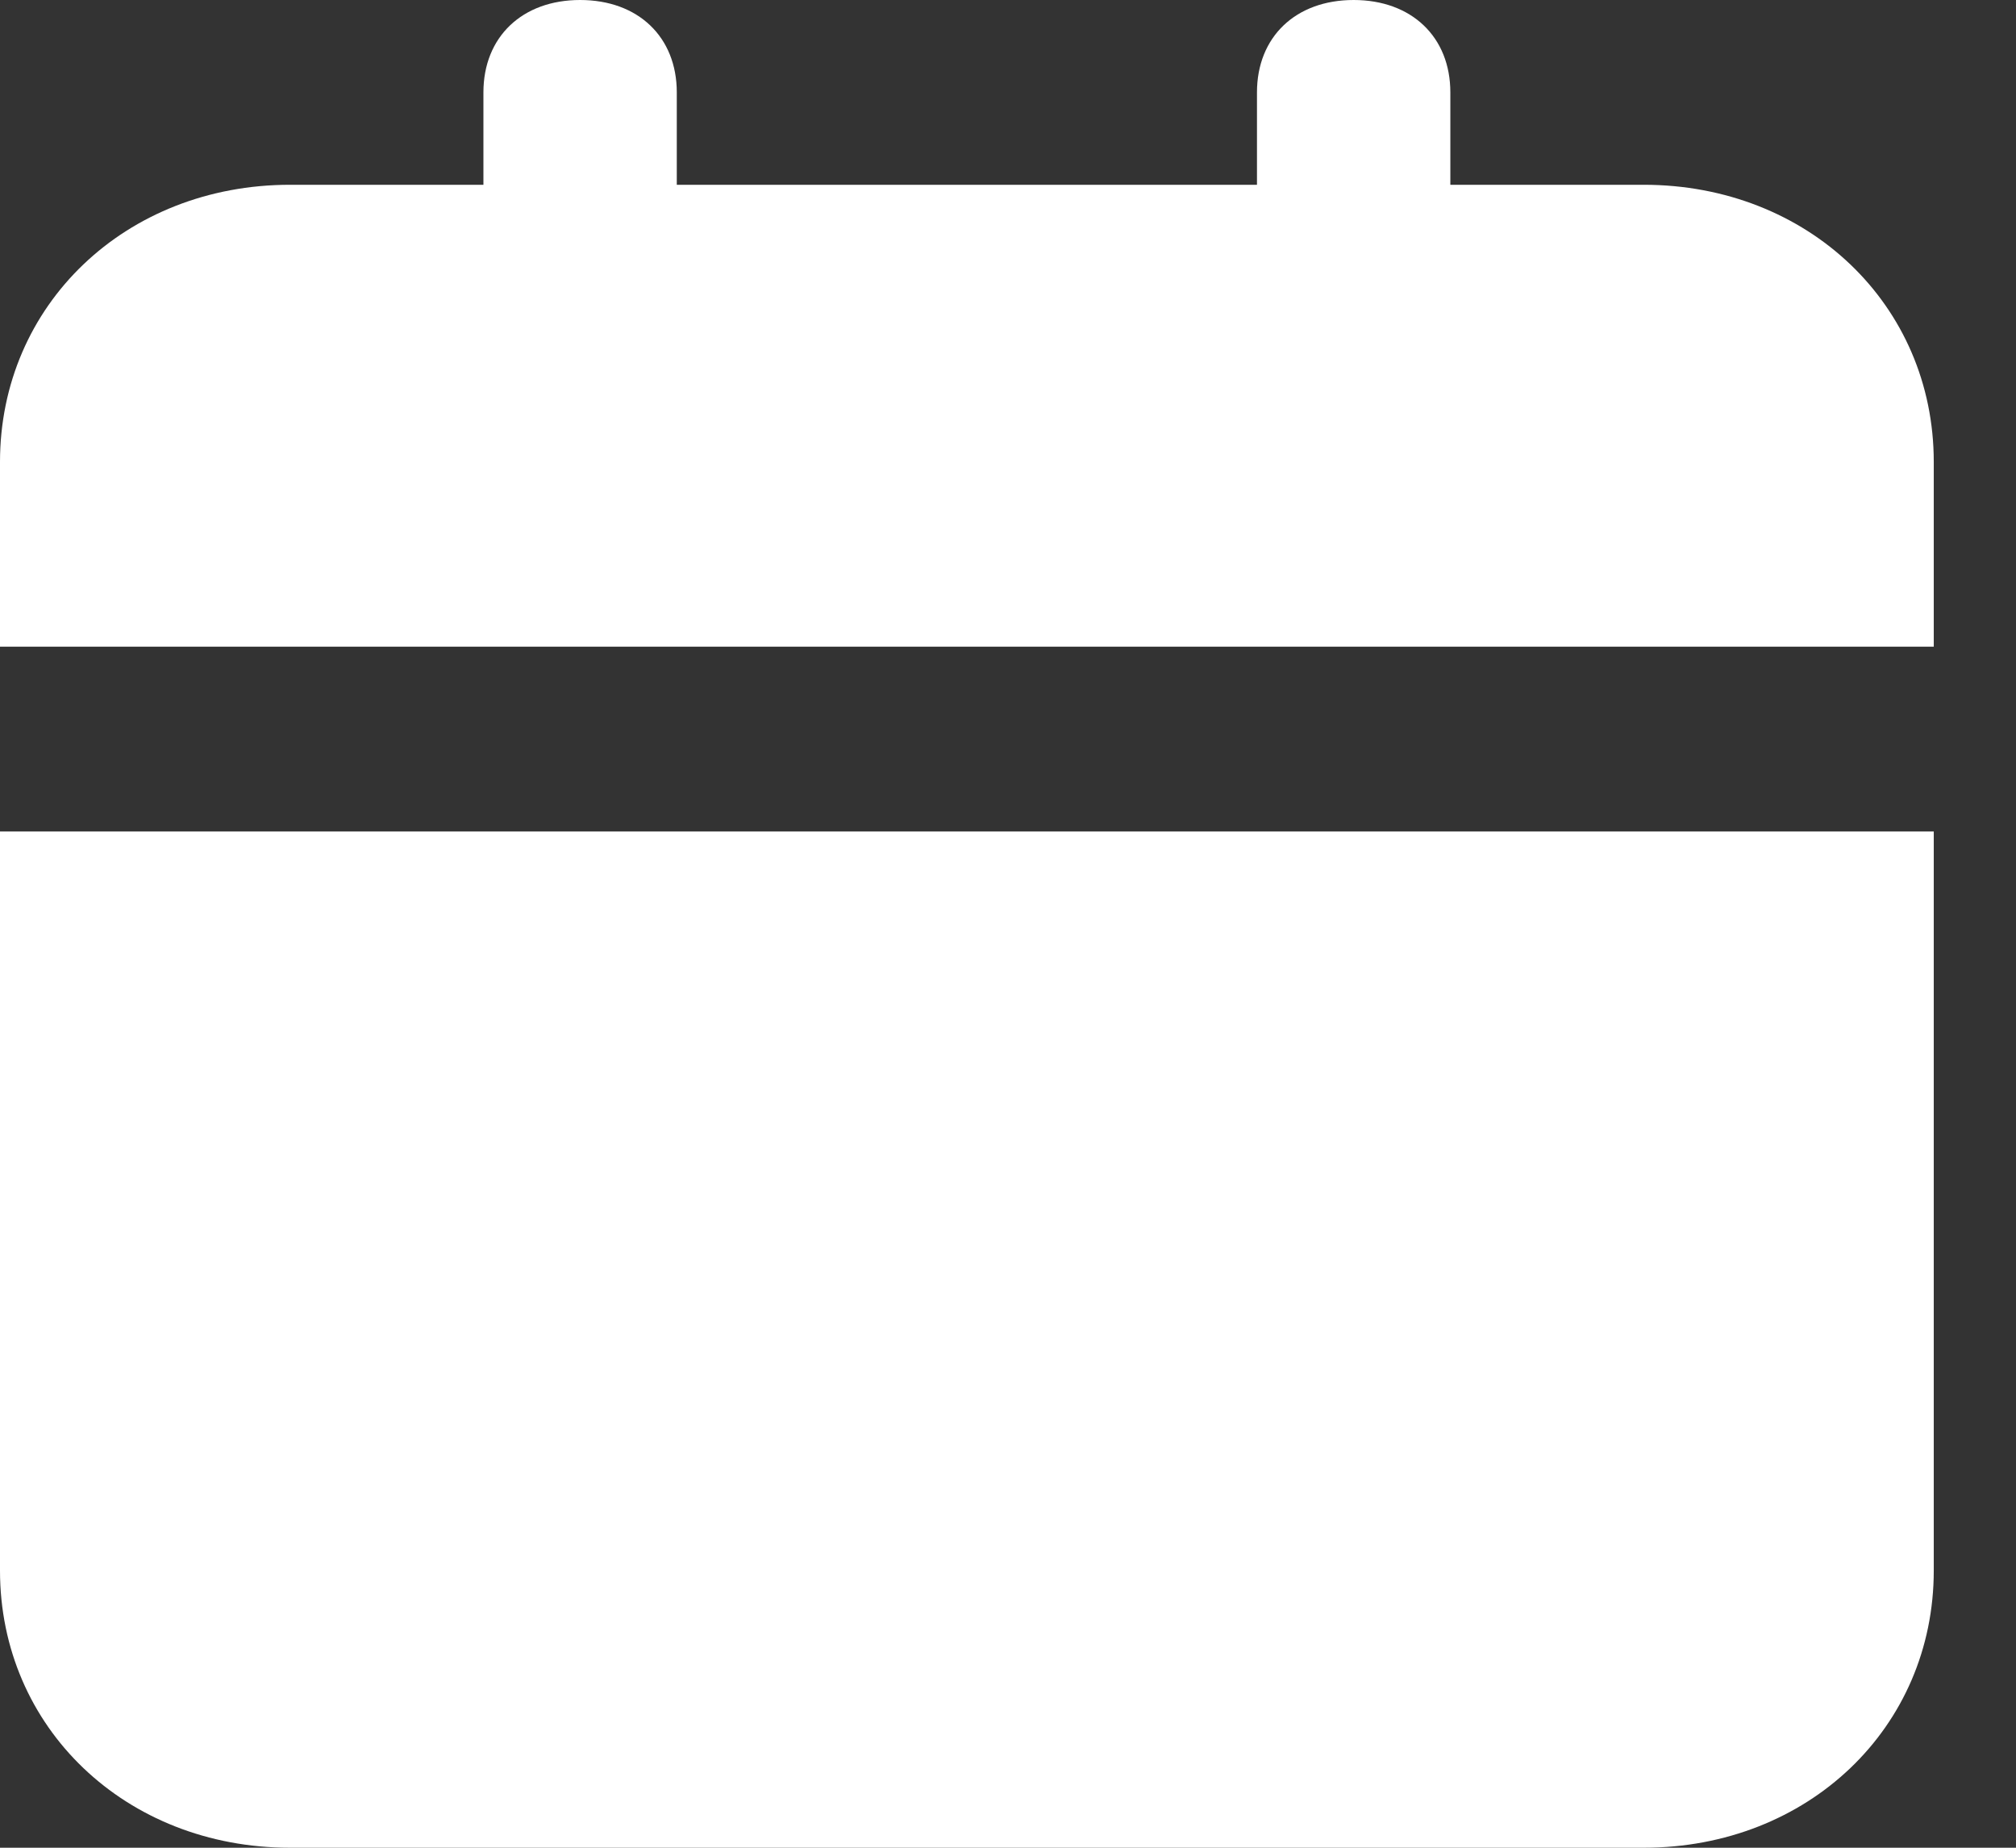 <svg width="24" height="22" viewBox="0 0 24 22" fill="none" xmlns="http://www.w3.org/2000/svg">
<rect x="0" y="0" width="24" height="22" fill="#333333" stroke="none"/>
<path d="M0 18.7C0 20.57 1.496 22 3.453 22H19.568C21.525 22 23.021 20.57 23.021 18.7V9.9H0V18.7ZM19.568 2.2H17.266V1.1C17.266 0.44 16.805 0 16.115 0C15.424 0 14.964 0.44 14.964 1.1V2.2H8.057V1.1C8.057 0.44 7.597 0 6.906 0C6.216 0 5.755 0.44 5.755 1.1V2.2H3.453C1.496 2.2 0 3.63 0 5.5V7.7H23.021V5.5C23.021 3.63 21.525 2.2 19.568 2.2Z" fill="white"/>
</svg>
